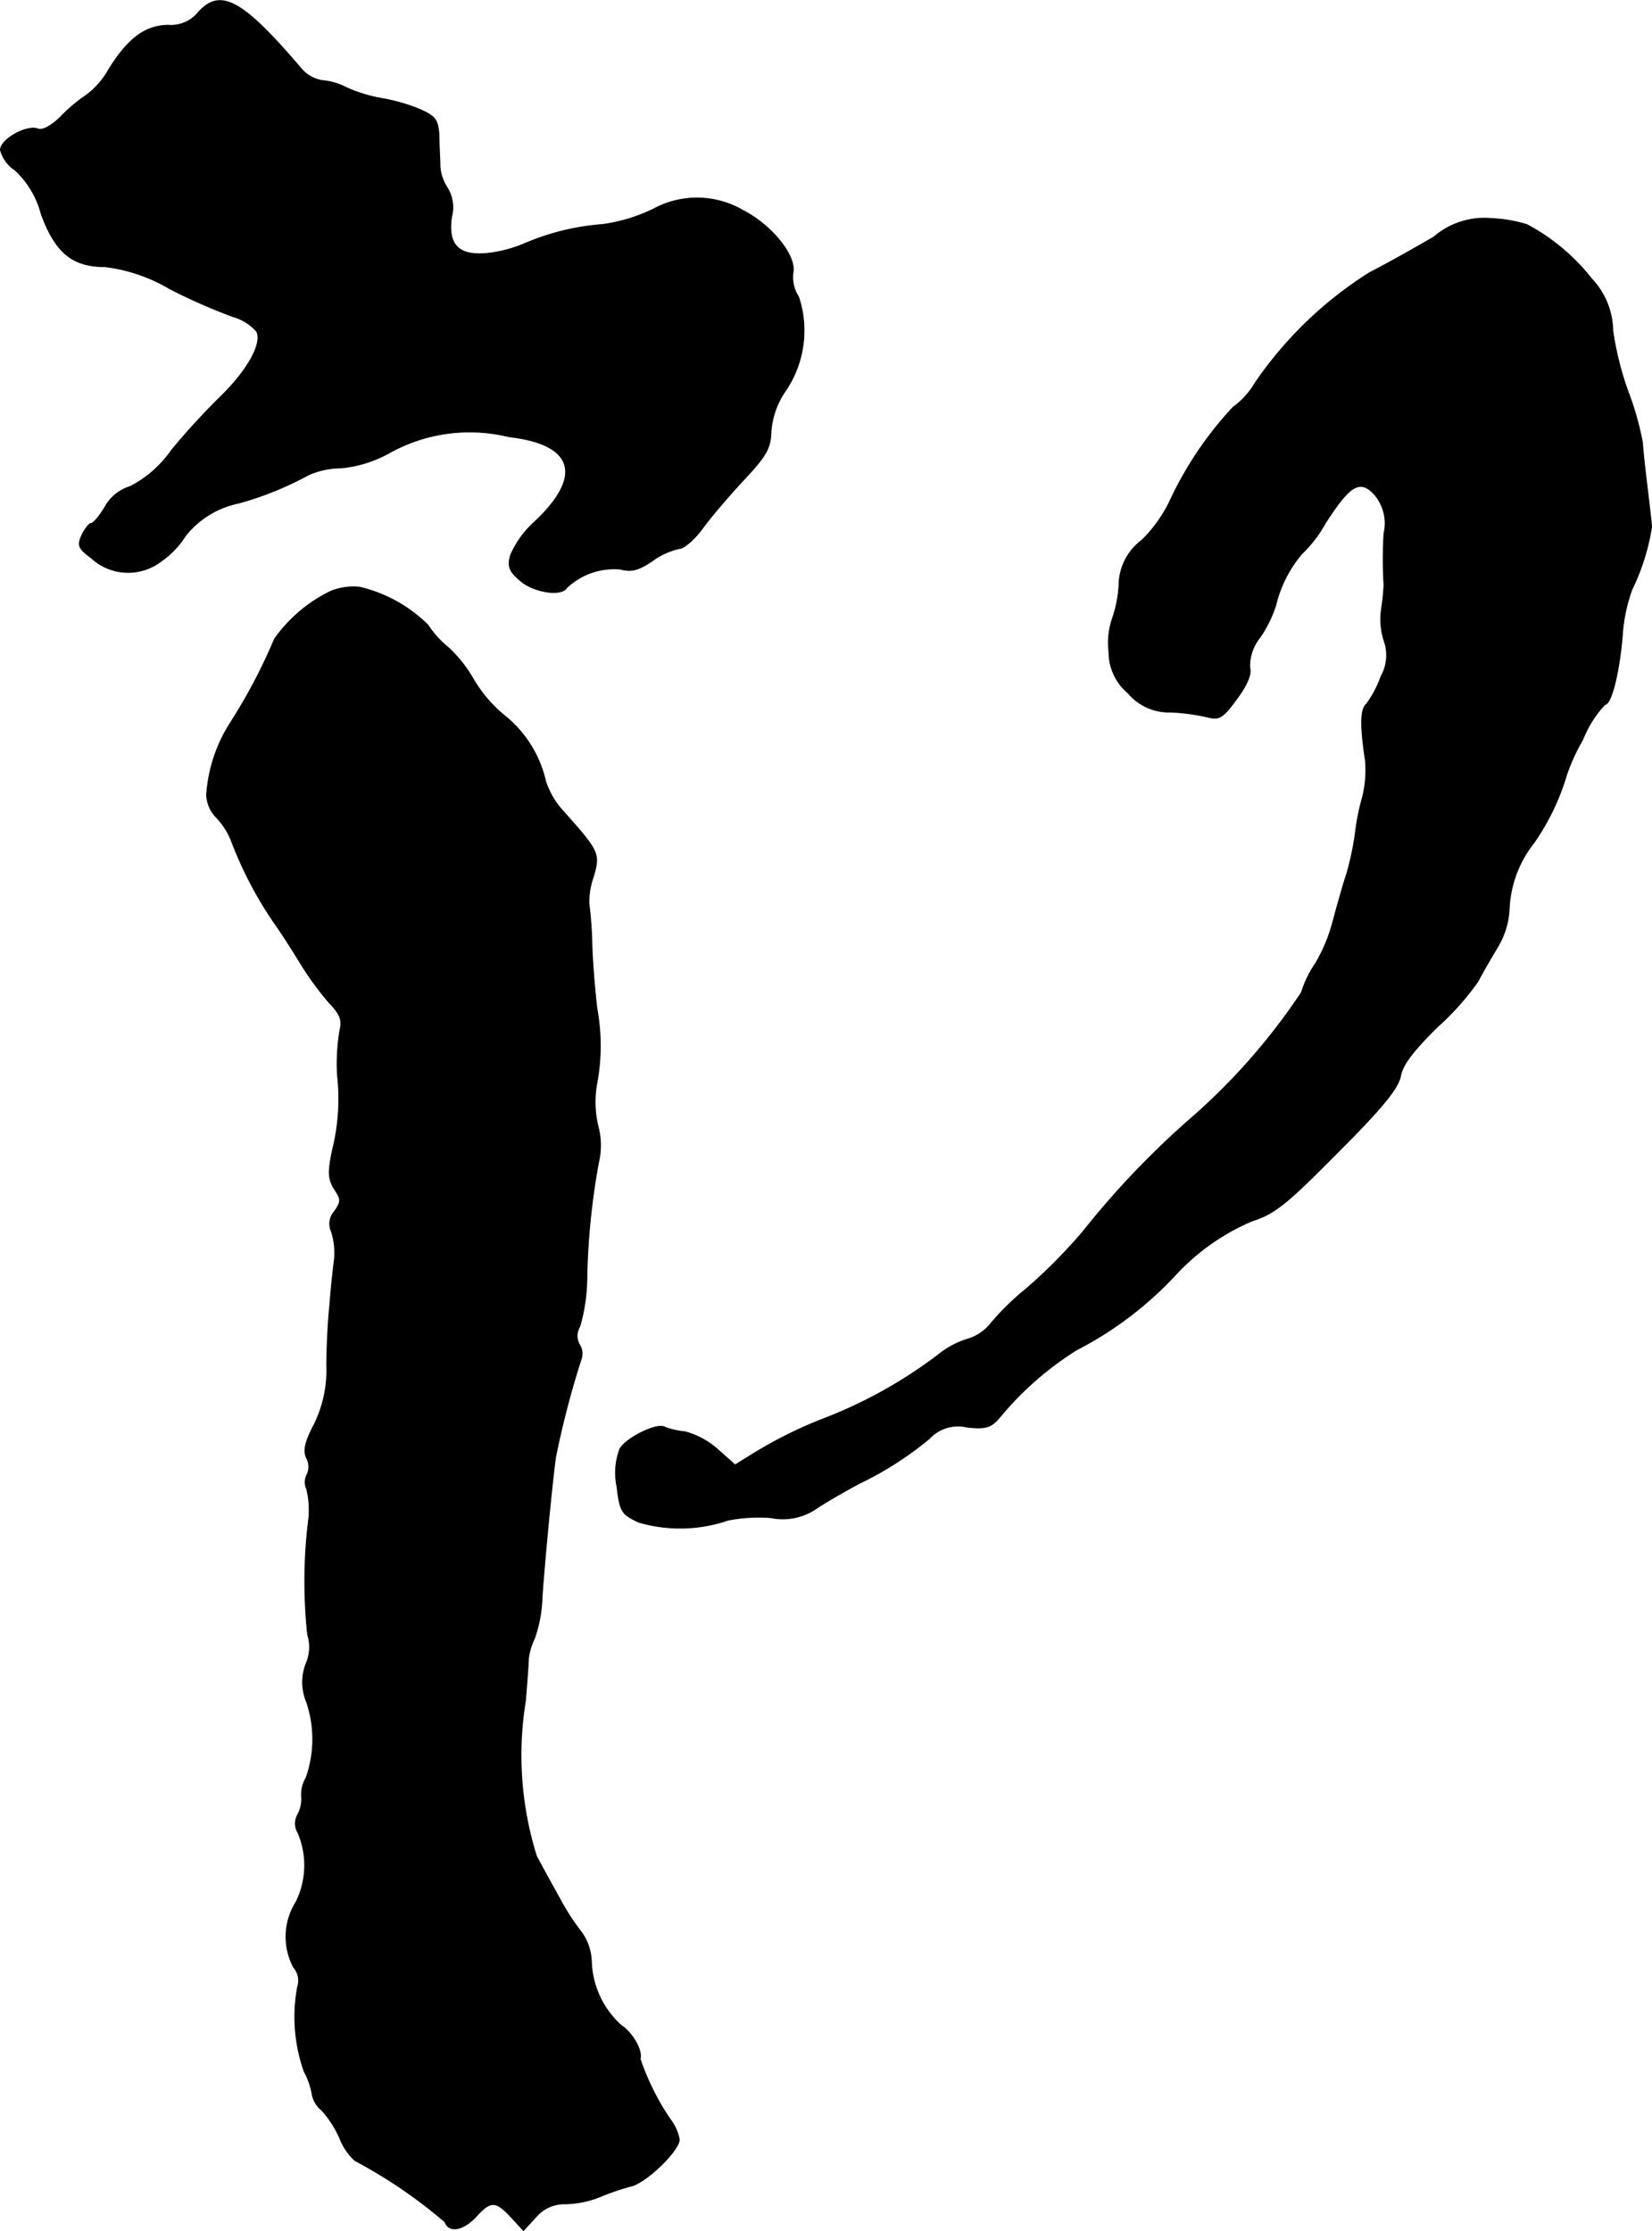 <?xml version="1.0" encoding="UTF-8"?>
<svg xmlns="http://www.w3.org/2000/svg"
     version="1.1"
     width="7.018mm"
     height="9.474mm"
     viewBox="0 0 19.895 26.854">
   <defs>
      <style type="text/css"><![CDATA[
      .a {
        stroke: #000;
        stroke-linecap: round;
        stroke-linejoin: round;
        stroke-width: 0.01px;
      }
    ]]></style>
   </defs>
   <path class="a"
         d="M2.385.151A.425.425,0,0,1,2.022.302c-.273.006-.478.157-.709.527a.987.987,0,0,1-.273.315,1.858,1.858,0,0,0-.303.254c-.115.115-.224.176-.285.151C.32,1.501.005,1.677.005,1.804a.421.421,0,0,0,.176.242,1.091,1.091,0,0,1,.315.527c.17.466.376.636.769.636a1.998,1.998,0,0,1,.781.267,7.016,7.016,0,0,0,.757.333.604.604,0,0,1,.285.176c.079.139-.103.466-.424.781a8.565,8.565,0,0,0-.6.654,1.362,1.362,0,0,1-.497.436.516.516,0,0,0-.297.236c-.067.115-.145.206-.17.206s-.079.067-.115.145c-.055.121-.042.157.115.273a.653.653,0,0,0,.836.042,1.065,1.065,0,0,0,.297-.309,1.097,1.097,0,0,1,.642-.394A3.925,3.925,0,0,0,3.712,5.717a.968.968,0,0,1,.394-.085,1.493,1.493,0,0,0,.594-.188,1.984,1.984,0,0,1,1.429-.188c.793.091.902.478.291,1.042a1.142,1.142,0,0,0-.273.388c-.036.139-.012.194.133.315.17.133.485.176.545.073a.831.831,0,0,1,.648-.224c.133.036.218.012.388-.103a.864.864,0,0,1,.321-.145c.055,0,.188-.115.291-.26.103-.139.327-.4.497-.581.26-.279.309-.369.315-.563a.988.988,0,0,1,.176-.497,1.289,1.289,0,0,0,.157-1.127A.433.433,0,0,1,9.551,3.276c.036-.2-.254-.563-.594-.739a1.1,1.1,0,0,0-1.084-.024,2.011,2.011,0,0,1-.618.188,2.939,2.939,0,0,0-.951.236,1.615,1.615,0,0,1-.412.109c-.363.042-.503-.091-.454-.436a.447.447,0,0,0-.048-.345A.555.555,0,0,1,5.299,2.004c0-.085-.012-.254-.012-.376-.012-.188-.042-.23-.236-.315A2.2,2.2,0,0,0,4.578,1.18a1.776,1.776,0,0,1-.406-.127.771.771,0,0,0-.291-.085A.422.422,0,0,1,3.621.817C2.918-.007,2.652-.152,2.385.151Z"/>
   <path class="a"
         d="M17.267,2.852c-.218.127-.563.321-.775.43a4.699,4.699,0,0,0-1.381,1.333.937.937,0,0,1-.26.285,4.325,4.325,0,0,0-.769,1.145,1.705,1.705,0,0,1-.327.454.684.684,0,0,0-.279.545,1.478,1.478,0,0,1-.079.4.907.907,0,0,0-.042.4.644.644,0,0,0,.23.497.642.642,0,0,0,.509.23,2.431,2.431,0,0,1,.454.061c.133.036.182.006.345-.218.127-.17.182-.303.157-.382a.554.554,0,0,1,.121-.357,1.46,1.46,0,0,0,.194-.394,1.491,1.491,0,0,1,.315-.618,1.532,1.532,0,0,0,.279-.363c.291-.454.412-.533.581-.363a.534.534,0,0,1,.127.485,5.131,5.131,0,0,0,0,.618,2.603,2.603,0,0,1-.03.291.85.85,0,0,0,.03.376.519.519,0,0,1-.036.436,1.28,1.28,0,0,1-.176.333c-.073.061-.073.273-.012.672a1.328,1.328,0,0,1-.036.454,2.679,2.679,0,0,0-.085.43,3.532,3.532,0,0,1-.103.485c-.055.164-.127.43-.17.588a1.928,1.928,0,0,1-.206.491,1.313,1.313,0,0,0-.17.351,7.586,7.586,0,0,1-1.357,1.538,10.402,10.402,0,0,0-1.278,1.345,6.471,6.471,0,0,1-.672.678,3.161,3.161,0,0,0-.43.418.559.559,0,0,1-.285.194,1.062,1.062,0,0,0-.351.188,5.592,5.592,0,0,1-1.333.751,5.292,5.292,0,0,0-.89.436l-.224.139-.212-.188a.973.973,0,0,0-.394-.212.904.904,0,0,1-.242-.055c-.085-.055-.454.121-.539.26a.814.814,0,0,0-.036.454c.036.303.055.333.26.43a1.778,1.778,0,0,0,1.078-.024,1.928,1.928,0,0,1,.515-.03.712.712,0,0,0,.563-.121c.133-.085.363-.218.515-.297a4.088,4.088,0,0,0,.83-.533.469.469,0,0,1,.454-.139c.218.024.285.006.382-.103a3.87,3.87,0,0,1,.933-.824,4.338,4.338,0,0,0,1.193-.902,2.693,2.693,0,0,1,.927-.654c.273-.085.424-.212,1.03-.824.533-.533.727-.769.757-.921.024-.139.164-.315.448-.594a3.251,3.251,0,0,0,.485-.545c.042-.085.145-.26.224-.394a.982.982,0,0,0,.151-.472,1.375,1.375,0,0,1,.297-.8,2.85,2.85,0,0,0,.394-.818,2.332,2.332,0,0,1,.194-.424,1.355,1.355,0,0,1,.267-.424c.079,0,.176-.394.212-.848a1.972,1.972,0,0,1,.115-.539,2.635,2.635,0,0,0,.236-.751c0-.036-.024-.236-.048-.436s-.055-.46-.061-.575a3.56,3.56,0,0,0-.17-.606,3.731,3.731,0,0,1-.188-.745.929.929,0,0,0-.254-.624,2.46,2.46,0,0,0-.781-.654,1.702,1.702,0,0,0-.424-.073A.933.933,0,0,0,17.267,2.852Z"/>
   <path class="a"
         d="M3.984,7.116a1.779,1.779,0,0,0-.678.575,6.697,6.697,0,0,1-.545,1.03,1.843,1.843,0,0,0-.273.848.414.414,0,0,0,.115.267.859.859,0,0,1,.188.297,4.682,4.682,0,0,0,.503.963c.109.151.26.394.345.533a3.699,3.699,0,0,0,.321.436c.139.145.164.212.133.339a2.493,2.493,0,0,0-.03.527,2.551,2.551,0,0,1-.061.921c-.055.267-.048.339.024.46.085.127.085.151,0,.273a.22.22,0,0,0-.036.236.83.83,0,0,1,.036.351c-.018.133-.042.376-.055.545-.018.164-.036.491-.036.721a1.478,1.478,0,0,1-.151.709c-.115.218-.133.321-.091.406a.219.219,0,0,1,.006.194.199.199,0,0,0-.006.176,1.042,1.042,0,0,1,.024.369,6.019,6.019,0,0,0-.012,1.387.494.494,0,0,1-.018.345.621.621,0,0,0,.006.466,1.393,1.393,0,0,1-.006.909.406.406,0,0,0-.055.236.389.389,0,0,1-.048.212.216.216,0,0,0,.006.218.995.995,0,0,1-.024.83.784.784,0,0,0-.03.787.243.243,0,0,1,.048.236,1.977,1.977,0,0,0,.079,1.018.891.891,0,0,1,.097.279.323.323,0,0,0,.115.188,1.262,1.262,0,0,1,.218.339.716.716,0,0,0,.182.267,5.895,5.895,0,0,1,1.084.739c.048.133.218.103.376-.067.176-.194.236-.188.418.006l.151.164.151-.164a.448.448,0,0,1,.357-.157,1.19,1.19,0,0,0,.412-.085,2.99,2.99,0,0,1,.369-.127c.182-.036.588-.43.588-.563a.576.576,0,0,0-.109-.242,3.005,3.005,0,0,1-.363-.727c.03-.103-.091-.315-.23-.406a1.08,1.08,0,0,1-.357-.775.642.642,0,0,0-.115-.339,2.887,2.887,0,0,1-.267-.412c-.091-.164-.218-.394-.279-.509a4.059,4.059,0,0,1-.133-1.872c.018-.218.036-.448.036-.509a.786.786,0,0,1,.073-.242,1.63,1.63,0,0,0,.091-.491c.03-.448.127-1.448.164-1.696a10.783,10.783,0,0,1,.309-1.181.201.201,0,0,0-.024-.17.217.217,0,0,1,.006-.218,2.197,2.197,0,0,0,.085-.606,8.571,8.571,0,0,1,.139-1.363.892.892,0,0,0-.006-.442,1.268,1.268,0,0,1-.018-.491,2.471,2.471,0,0,0,.006-.921c-.024-.2-.055-.557-.061-.787a4.601,4.601,0,0,0-.036-.485.932.932,0,0,1,.055-.321c.079-.279.073-.297-.388-.812a.984.984,0,0,1-.188-.333A1.414,1.414,0,0,0,6.074,8.612a1.642,1.642,0,0,1-.376-.442,1.635,1.635,0,0,0-.291-.369,1.18,1.18,0,0,1-.254-.279,1.741,1.741,0,0,0-.818-.454A.722.722,0,0,0,3.984,7.116Z"/>
</svg>
